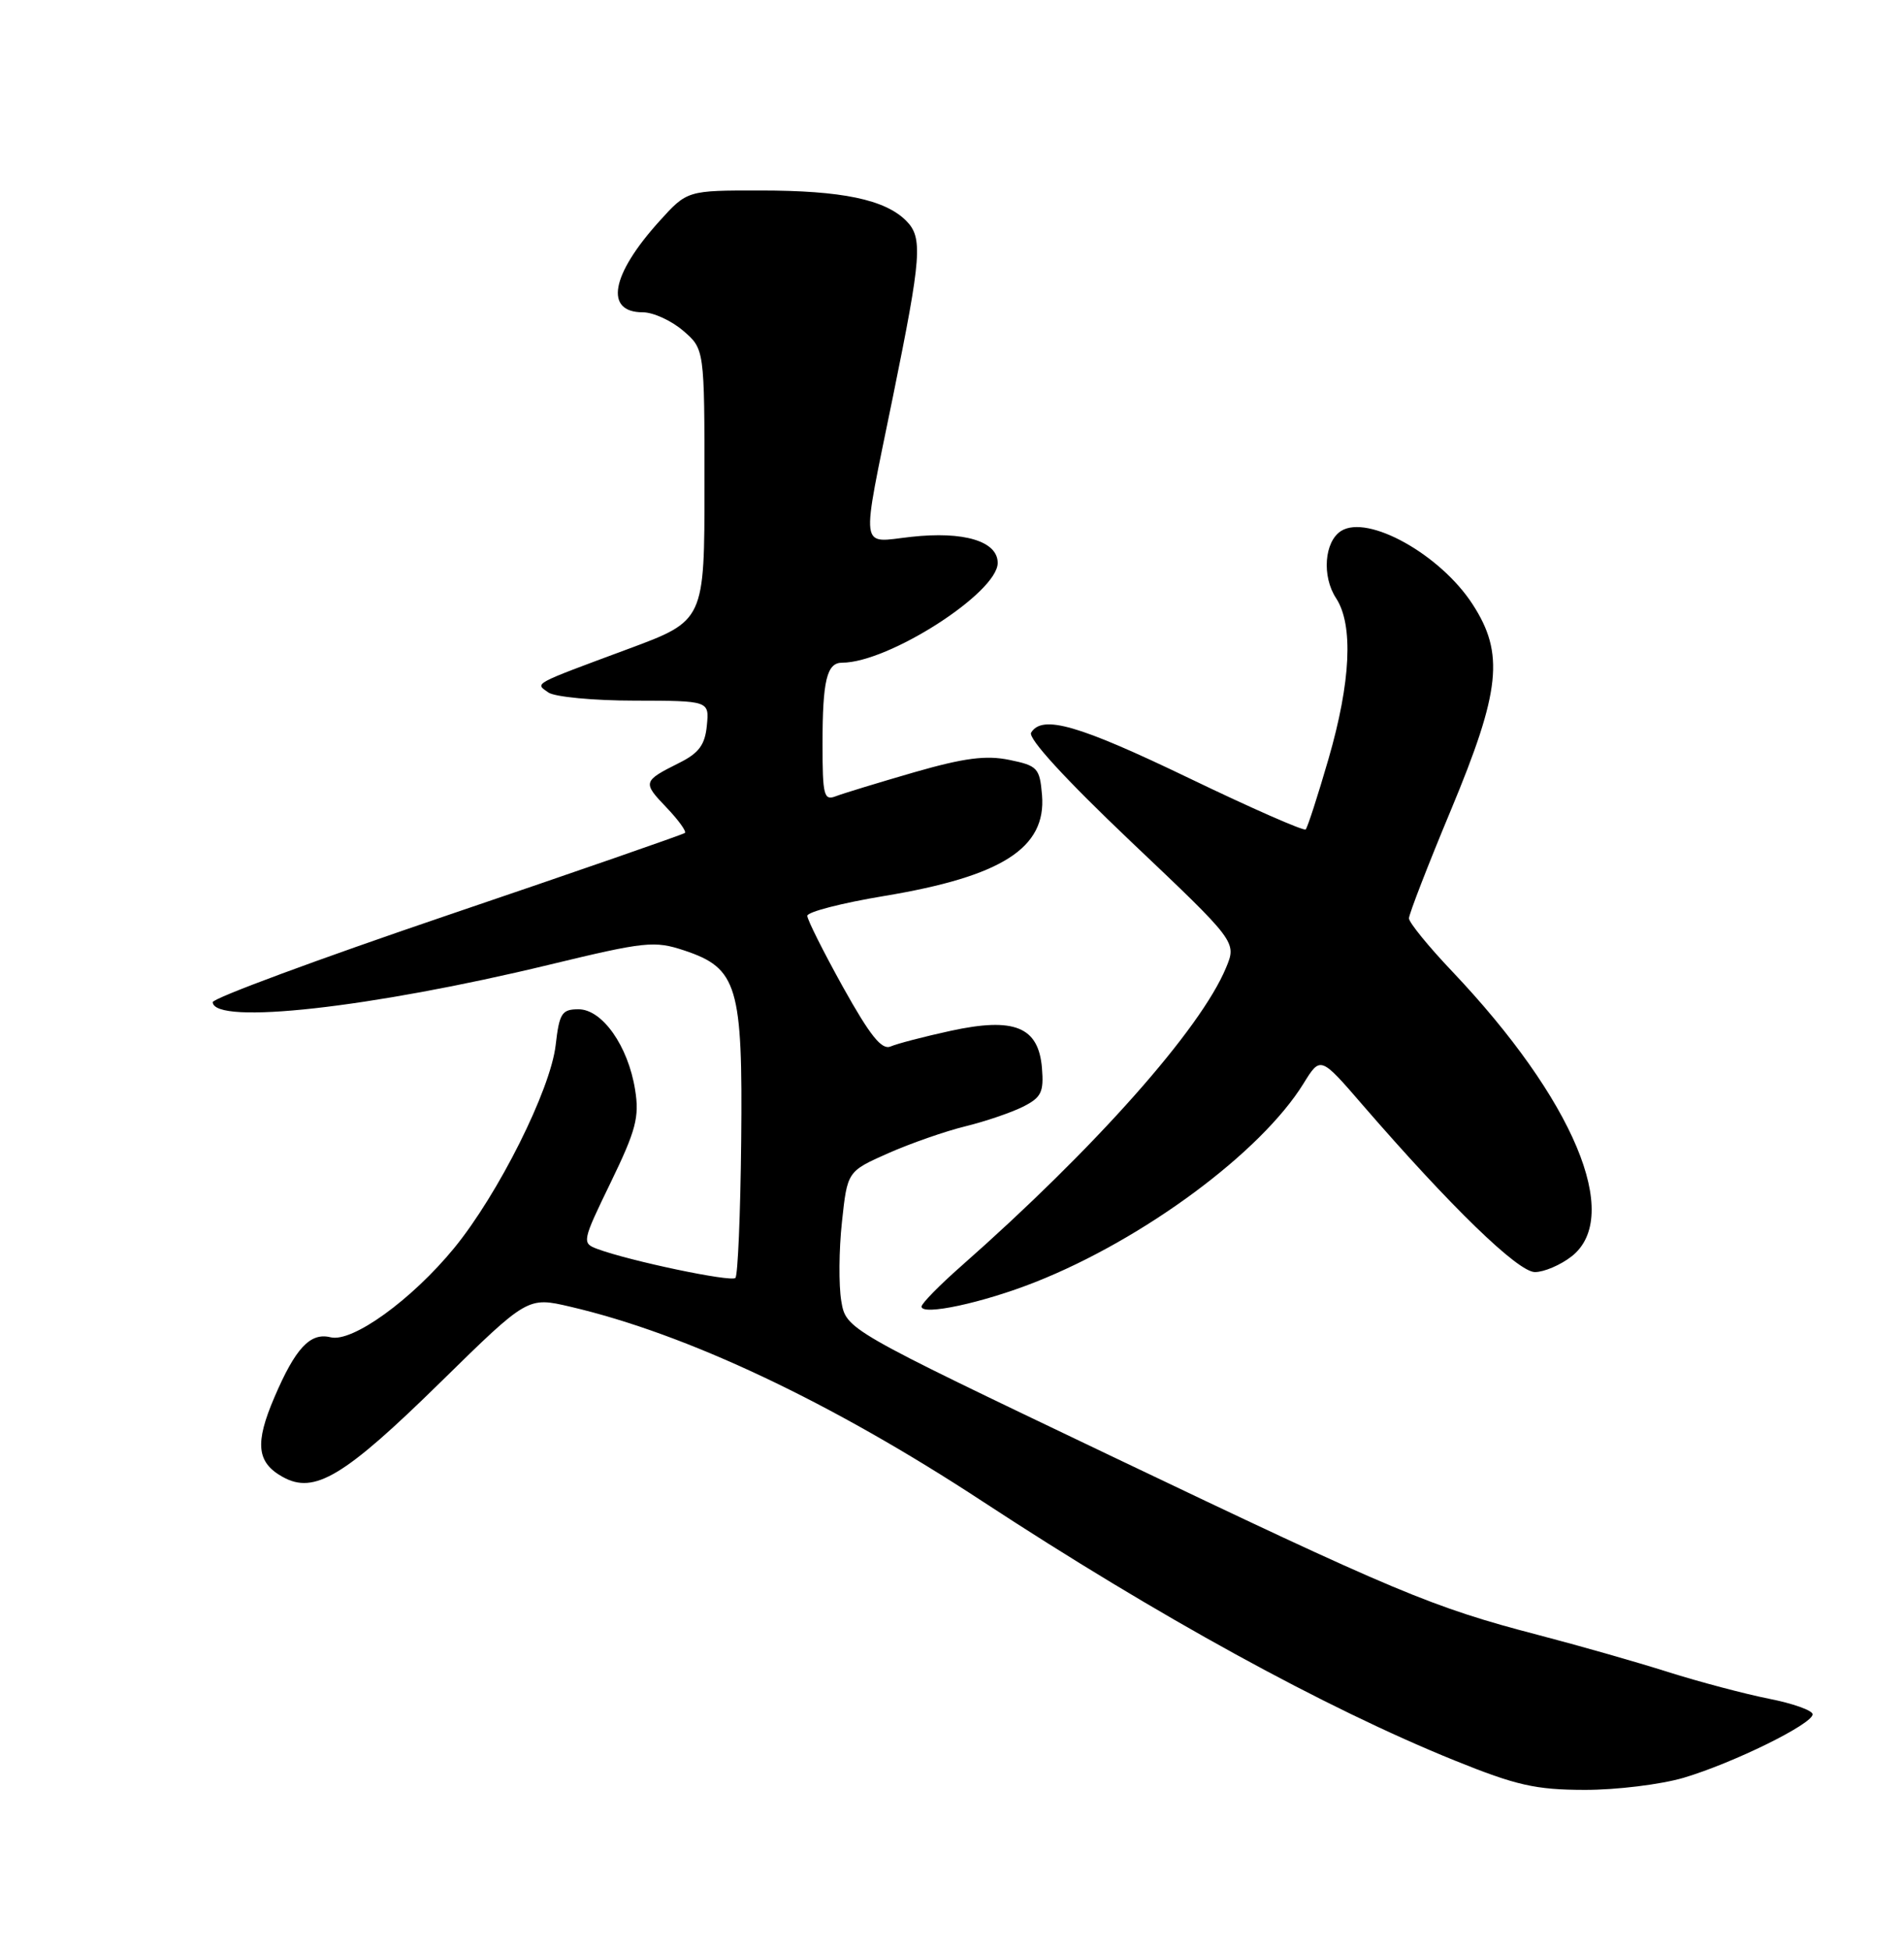 <?xml version="1.0" encoding="UTF-8" standalone="no"?>
<!DOCTYPE svg PUBLIC "-//W3C//DTD SVG 1.1//EN" "http://www.w3.org/Graphics/SVG/1.1/DTD/svg11.dtd" >
<svg xmlns="http://www.w3.org/2000/svg" xmlns:xlink="http://www.w3.org/1999/xlink" version="1.1" viewBox="0 0 250 256">
 <g >
 <path fill="currentColor"
d=" M 221.07 233.39 C 227.60 231.45 238.00 226.33 238.00 225.06 C 238.00 224.55 235.41 223.63 232.25 223.01 C 229.09 222.38 223.12 220.80 219.00 219.50 C 214.88 218.19 207.22 216.01 202.00 214.65 C 188.01 211.00 183.46 209.09 145.61 191.01 C 111.09 174.52 111.09 174.52 110.46 170.79 C 110.12 168.74 110.15 164.07 110.55 160.42 C 111.26 153.78 111.26 153.78 116.62 151.40 C 119.57 150.10 124.12 148.51 126.74 147.87 C 129.36 147.23 132.76 146.07 134.31 145.30 C 136.73 144.08 137.07 143.39 136.81 140.20 C 136.36 134.80 133.19 133.51 124.82 135.33 C 121.34 136.09 117.80 137.01 116.95 137.38 C 115.78 137.89 114.27 136.01 110.70 129.61 C 108.12 124.96 106.00 120.74 106.00 120.23 C 106.00 119.72 110.54 118.55 116.08 117.63 C 131.56 115.06 137.39 111.33 136.82 104.39 C 136.52 100.83 136.24 100.52 132.53 99.76 C 129.47 99.13 126.60 99.50 120.03 101.39 C 115.34 102.75 110.71 104.16 109.75 104.53 C 108.18 105.14 108.00 104.45 108.00 97.69 C 108.00 89.33 108.56 87.00 110.57 87.00 C 116.67 87.00 131.00 77.81 131.00 73.90 C 131.00 71.05 126.55 69.71 119.63 70.48 C 112.79 71.23 113.00 72.89 117.26 52.00 C 121.00 33.64 121.19 31.19 118.98 28.98 C 116.19 26.19 110.53 25.01 99.87 25.01 C 90.23 25.00 90.23 25.00 86.57 29.05 C 80.21 36.09 79.33 41.00 84.41 41.00 C 85.77 41.00 88.15 42.09 89.69 43.41 C 92.50 45.82 92.50 45.82 92.50 63.65 C 92.50 81.48 92.50 81.48 82.50 85.19 C 69.74 89.93 70.23 89.66 72.00 90.91 C 72.83 91.49 77.92 91.98 83.31 91.98 C 93.13 92.00 93.13 92.00 92.81 95.25 C 92.57 97.78 91.77 98.87 89.17 100.16 C 84.40 102.55 84.35 102.71 87.50 106.00 C 89.07 107.64 90.16 109.15 89.93 109.35 C 89.69 109.55 75.64 114.43 58.69 120.18 C 41.74 125.94 27.90 131.06 27.93 131.57 C 28.08 134.60 48.69 132.31 72.08 126.66 C 84.74 123.60 85.93 123.48 89.85 124.78 C 96.84 127.11 97.53 129.44 97.32 149.84 C 97.22 159.38 96.88 167.45 96.56 167.77 C 95.99 168.34 82.62 165.53 78.42 163.96 C 76.38 163.20 76.43 162.98 80.20 155.21 C 83.51 148.38 83.97 146.64 83.39 143.06 C 82.48 137.33 79.08 132.50 75.96 132.50 C 73.77 132.50 73.44 133.02 72.96 137.20 C 72.29 143.07 65.42 156.78 59.63 163.85 C 54.04 170.66 46.25 176.28 43.40 175.56 C 40.74 174.90 38.79 176.98 36.03 183.44 C 33.44 189.47 33.70 191.99 37.11 193.89 C 41.27 196.22 45.18 193.88 57.89 181.41 C 69.28 170.24 69.28 170.24 74.89 171.55 C 90.19 175.12 109.08 184.04 129.03 197.12 C 152.03 212.19 173.99 224.24 191.00 231.12 C 199.08 234.39 201.63 234.97 208.07 234.98 C 212.23 234.99 218.08 234.27 221.07 233.39 Z  M 135.93 168.32 C 150.17 162.69 165.57 151.29 171.16 142.24 C 173.38 138.65 173.38 138.65 178.93 145.08 C 190.51 158.45 199.32 167.00 201.54 167.00 C 202.74 167.00 204.92 166.07 206.37 164.93 C 213.06 159.66 206.62 144.34 190.67 127.52 C 187.55 124.24 185.00 121.10 185.00 120.56 C 185.00 120.02 187.47 113.63 190.50 106.37 C 197.04 90.68 197.55 85.80 193.36 79.34 C 189.13 72.80 179.62 67.50 176.10 69.70 C 173.89 71.09 173.54 75.65 175.43 78.53 C 177.72 82.03 177.37 89.51 174.44 99.62 C 173.03 104.48 171.68 108.65 171.44 108.89 C 171.20 109.13 164.31 106.10 156.13 102.16 C 141.59 95.16 136.86 93.80 135.39 96.18 C 134.94 96.91 139.85 102.27 148.52 110.51 C 162.39 123.66 162.39 123.66 160.98 127.05 C 157.64 135.11 143.79 150.72 126.25 166.18 C 123.36 168.72 121.00 171.13 121.00 171.53 C 121.00 172.77 129.06 171.04 135.93 168.32 Z "/>
</g>
</svg>
